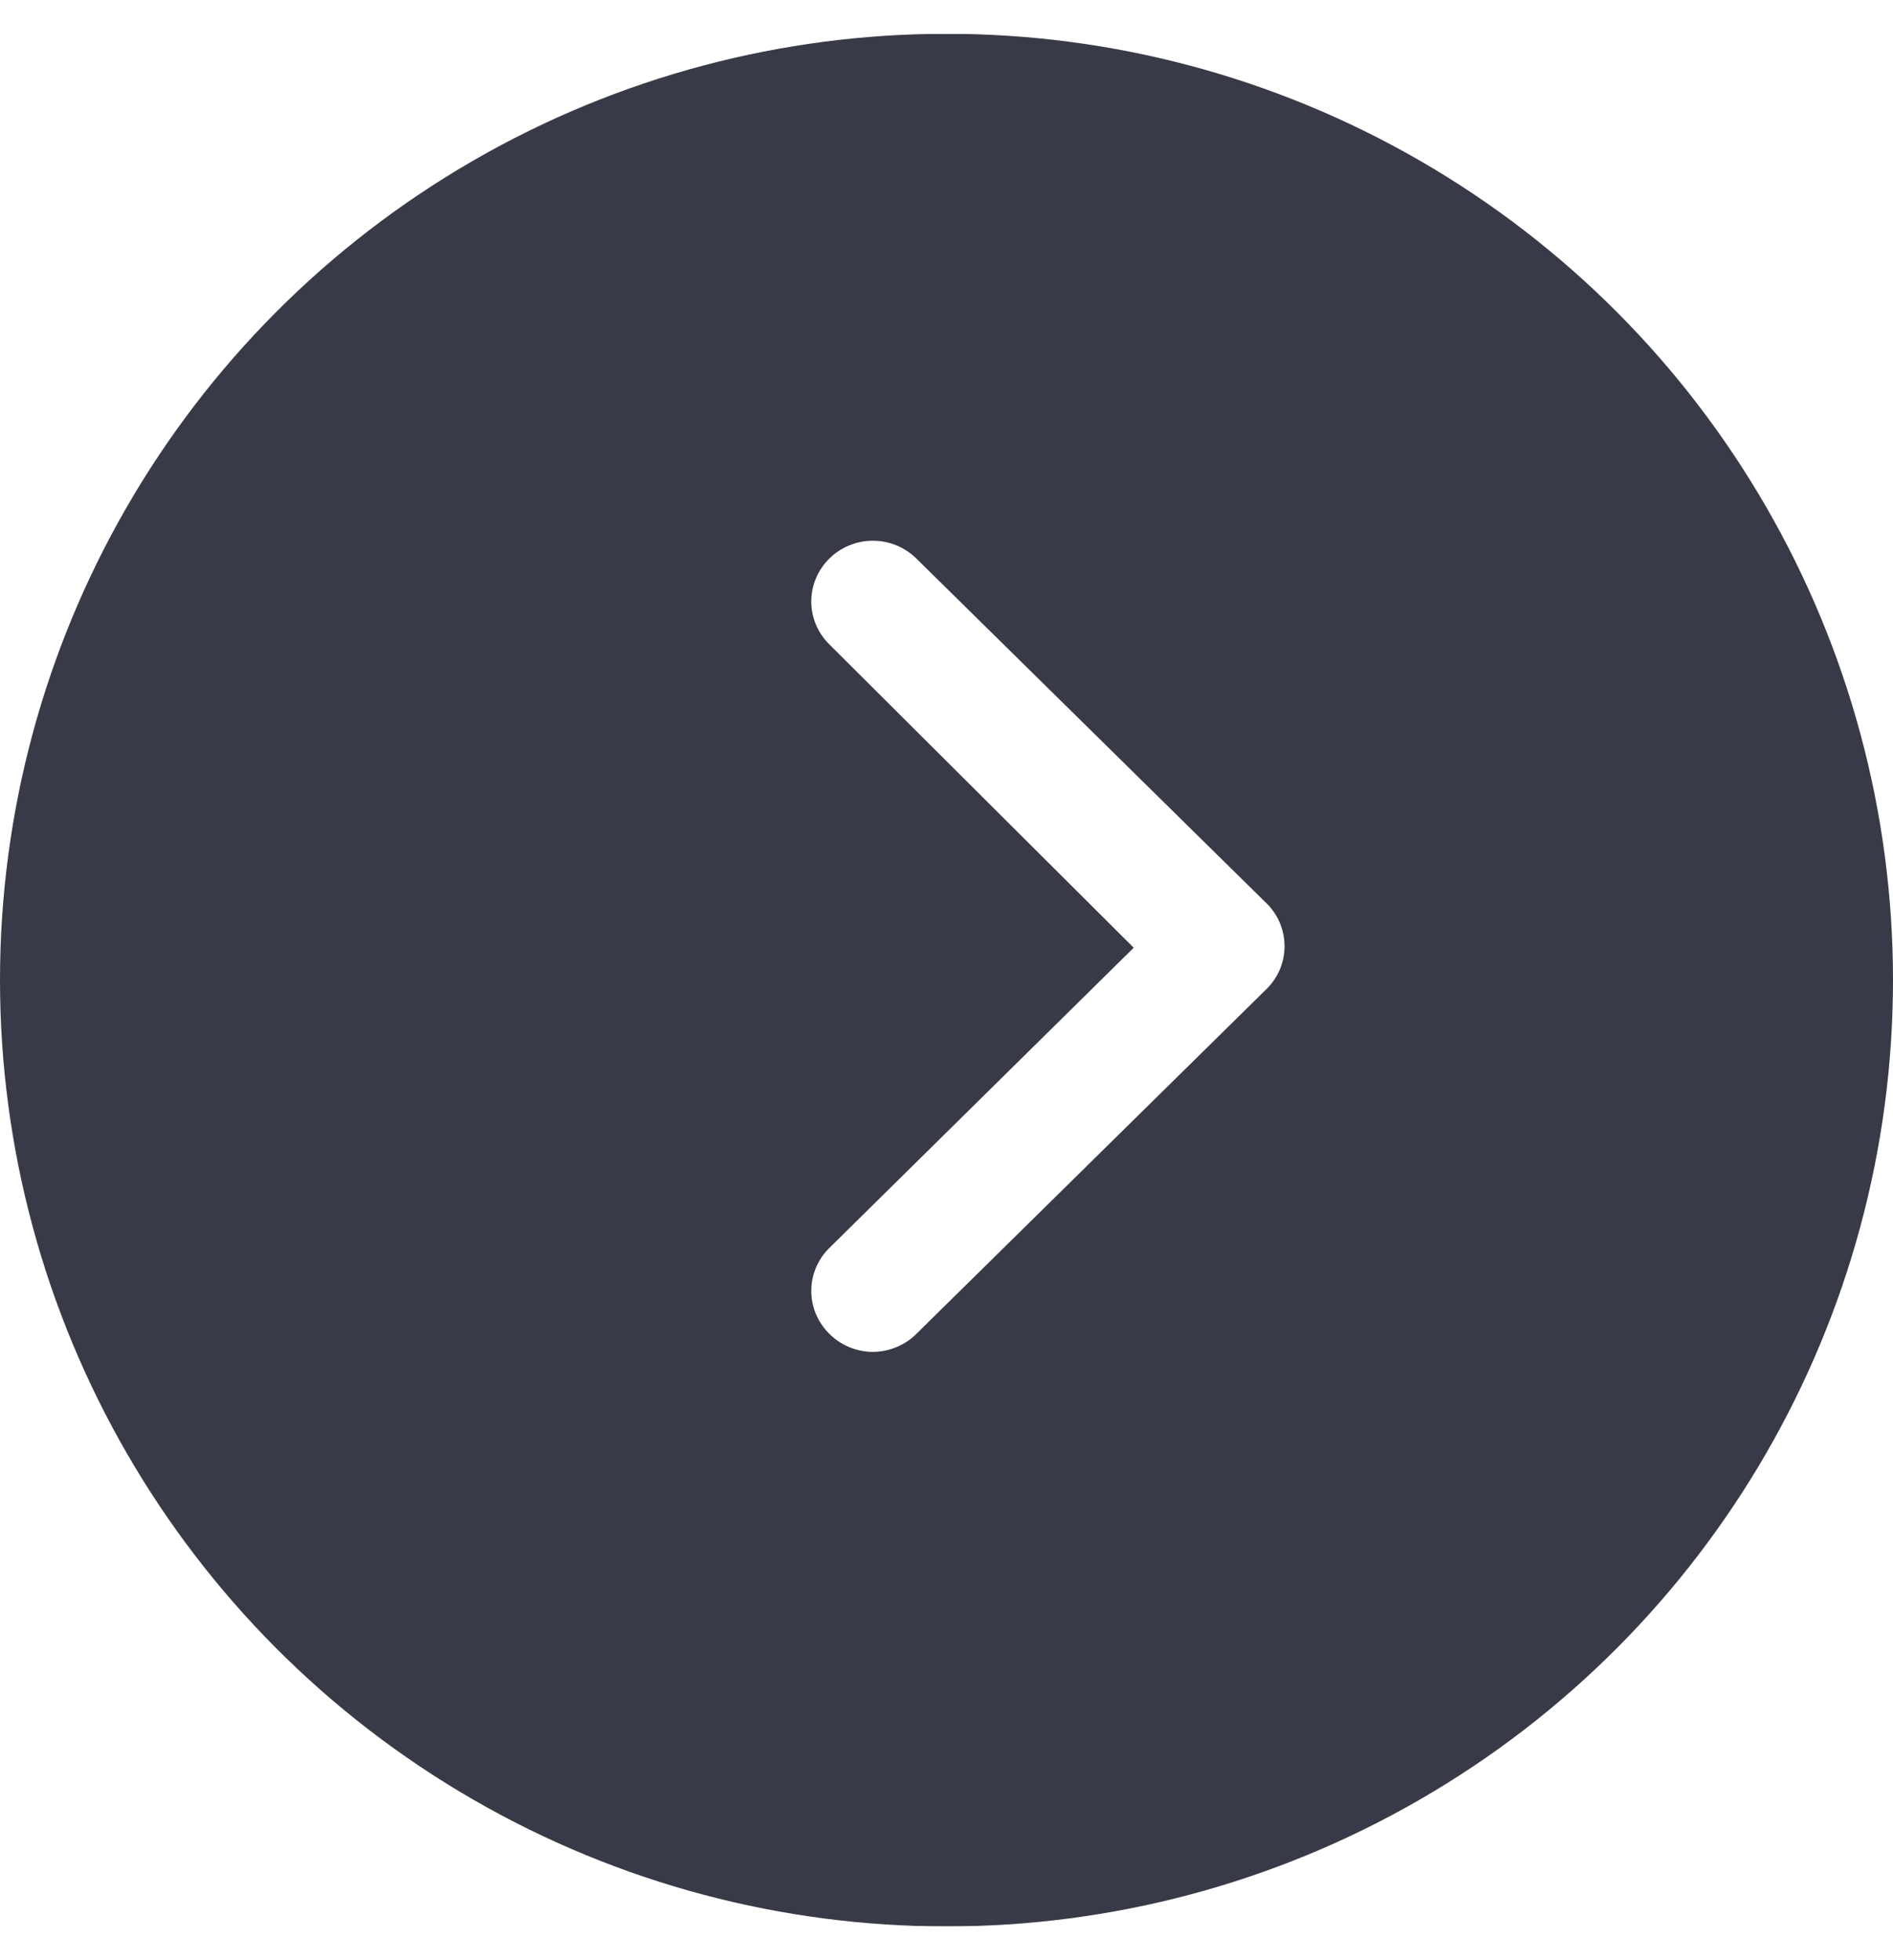 <svg width="28" height="29" viewBox="0 0 28 29" fill="none" xmlns="http://www.w3.org/2000/svg">
<g clip-path="url(#clip0_815_31418)">
<g filter="url(#filter0_d_815_31418)">
<circle cx="14" cy="14.5" r="14" fill="#393A47"/>
</g>
<path d="M18.707 13.338L13.557 8.266C13.472 8.181 13.371 8.115 13.261 8.069C13.15 8.023 13.031 8 12.911 8C12.79 8 12.672 8.023 12.561 8.069C12.45 8.115 12.349 8.181 12.265 8.266C12.095 8.434 12 8.661 12 8.899C12 9.136 12.095 9.363 12.265 9.531L16.769 14.021L12.265 18.465C12.095 18.633 12 18.86 12 19.098C12 19.335 12.095 19.562 12.265 19.731C12.349 19.816 12.449 19.883 12.56 19.929C12.671 19.975 12.79 20 12.911 20C13.031 20 13.15 19.975 13.261 19.929C13.372 19.883 13.473 19.816 13.557 19.731L18.707 14.658C18.799 14.574 18.873 14.472 18.924 14.358C18.974 14.245 19 14.122 19 13.998C19 13.874 18.974 13.752 18.924 13.638C18.873 13.524 18.799 13.422 18.707 13.338Z" fill="white"/>
</g>
<defs>
<filter id="filter0_d_815_31418" x="-1" y="-0.5" width="30" height="30" filterUnits="userSpaceOnUse" color-interpolation-filters="sRGB">
<feFlood flood-opacity="0" result="BackgroundImageFix"/>
<feColorMatrix in="SourceAlpha" type="matrix" values="0 0 0 0 0 0 0 0 0 0 0 0 0 0 0 0 0 0 127 0" result="hardAlpha"/>
<feOffset/>
<feGaussianBlur stdDeviation="0.5"/>
<feComposite in2="hardAlpha" operator="out"/>
<feColorMatrix type="matrix" values="0 0 0 0 0 0 0 0 0 0 0 0 0 0 0 0 0 0 0.25 0"/>
<feBlend mode="normal" in2="BackgroundImageFix" result="effect1_dropShadow_815_31418"/>
<feBlend mode="normal" in="SourceGraphic" in2="effect1_dropShadow_815_31418" result="shape"/>
</filter>
<clipPath id="clip0_815_31418">
<rect width="28" height="28" fill="white" transform="translate(0 0.5)"/>
</clipPath>
</defs>
</svg>

